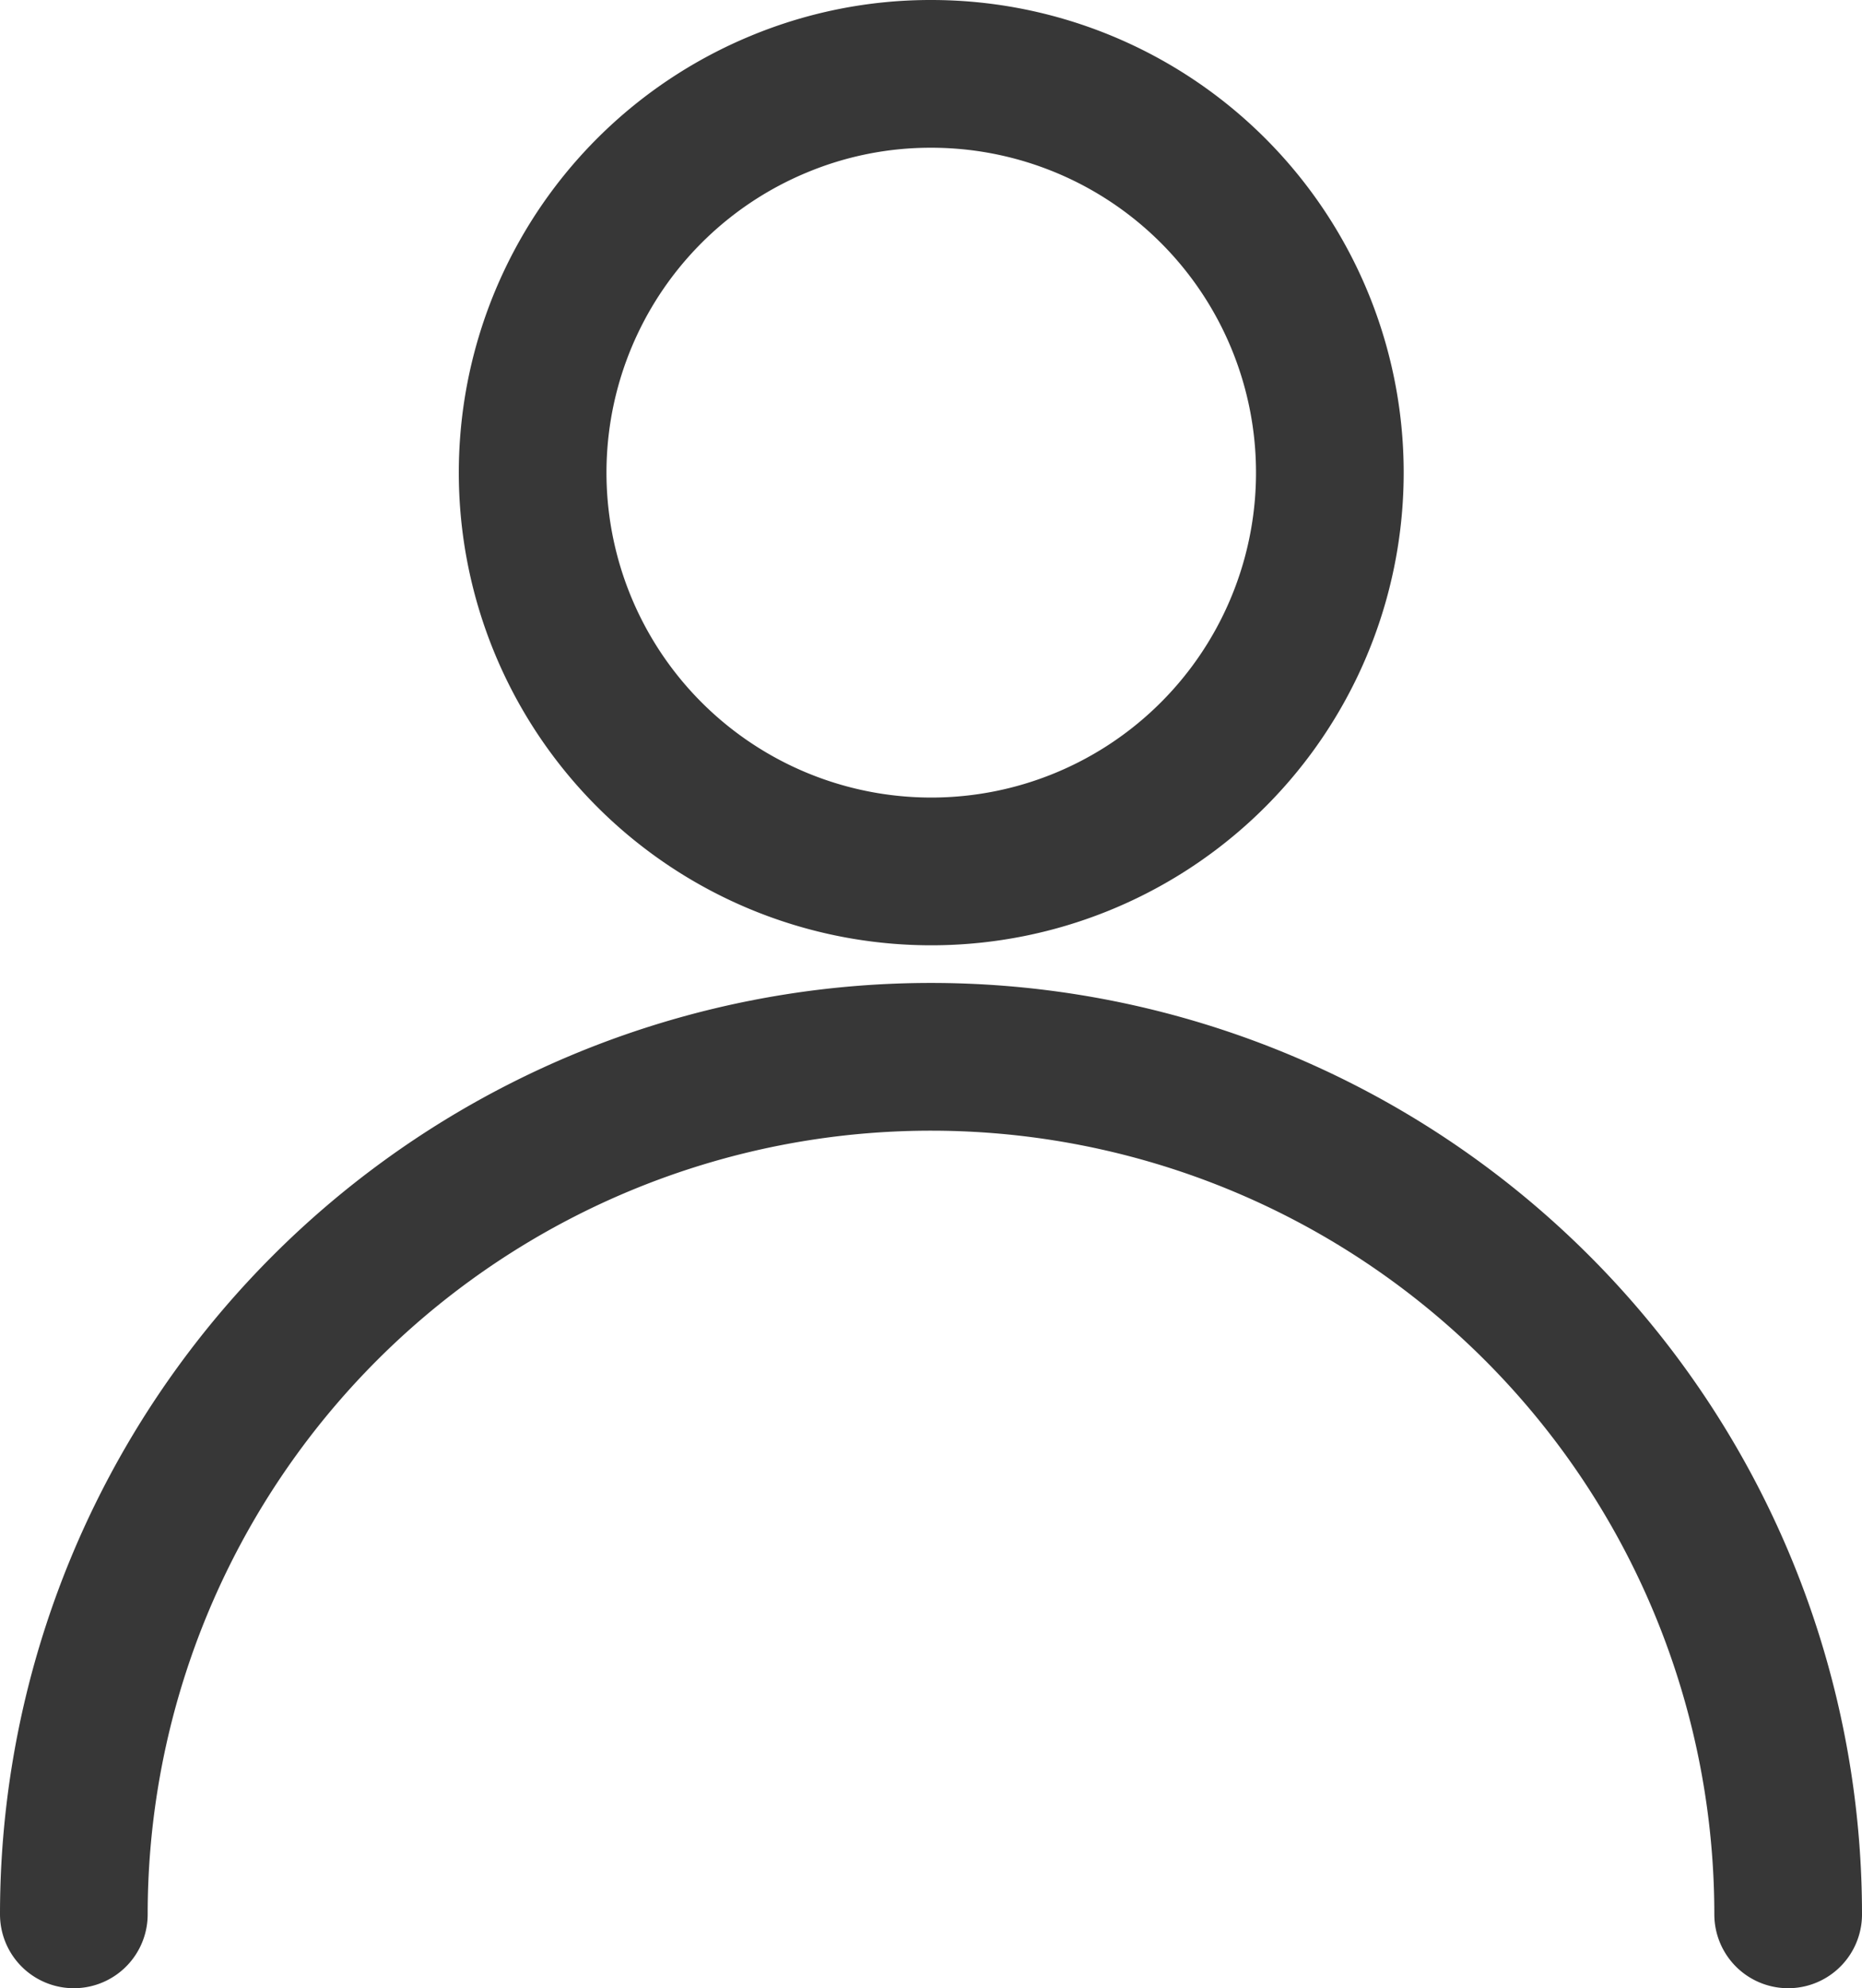 <svg xmlns="http://www.w3.org/2000/svg" width="15.761" height="16.822" viewBox="0 0 15.761 16.822">
  <g id="user" transform="translate(-1563.302 -95.965)">
    <path id="Path_940" data-name="Path 940" d="M1565.106,111.833a7.255,7.255,0,1,1,14.511,0" transform="translate(-1.179 0.329)" fill="none" stroke="#373737" stroke-linecap="round" stroke-linejoin="round" stroke-width="1.25"/>
    <path id="Path_941" data-name="Path 941" d="M1572.362,96.261a3.374,3.374,0,1,1-1.29.257A3.34,3.34,0,0,1,1572.362,96.261Z" transform="translate(-1.179 0.329)" fill="none" stroke="#373737" stroke-linecap="round" stroke-linejoin="round" stroke-width="1.25"/>
  </g>
</svg>
